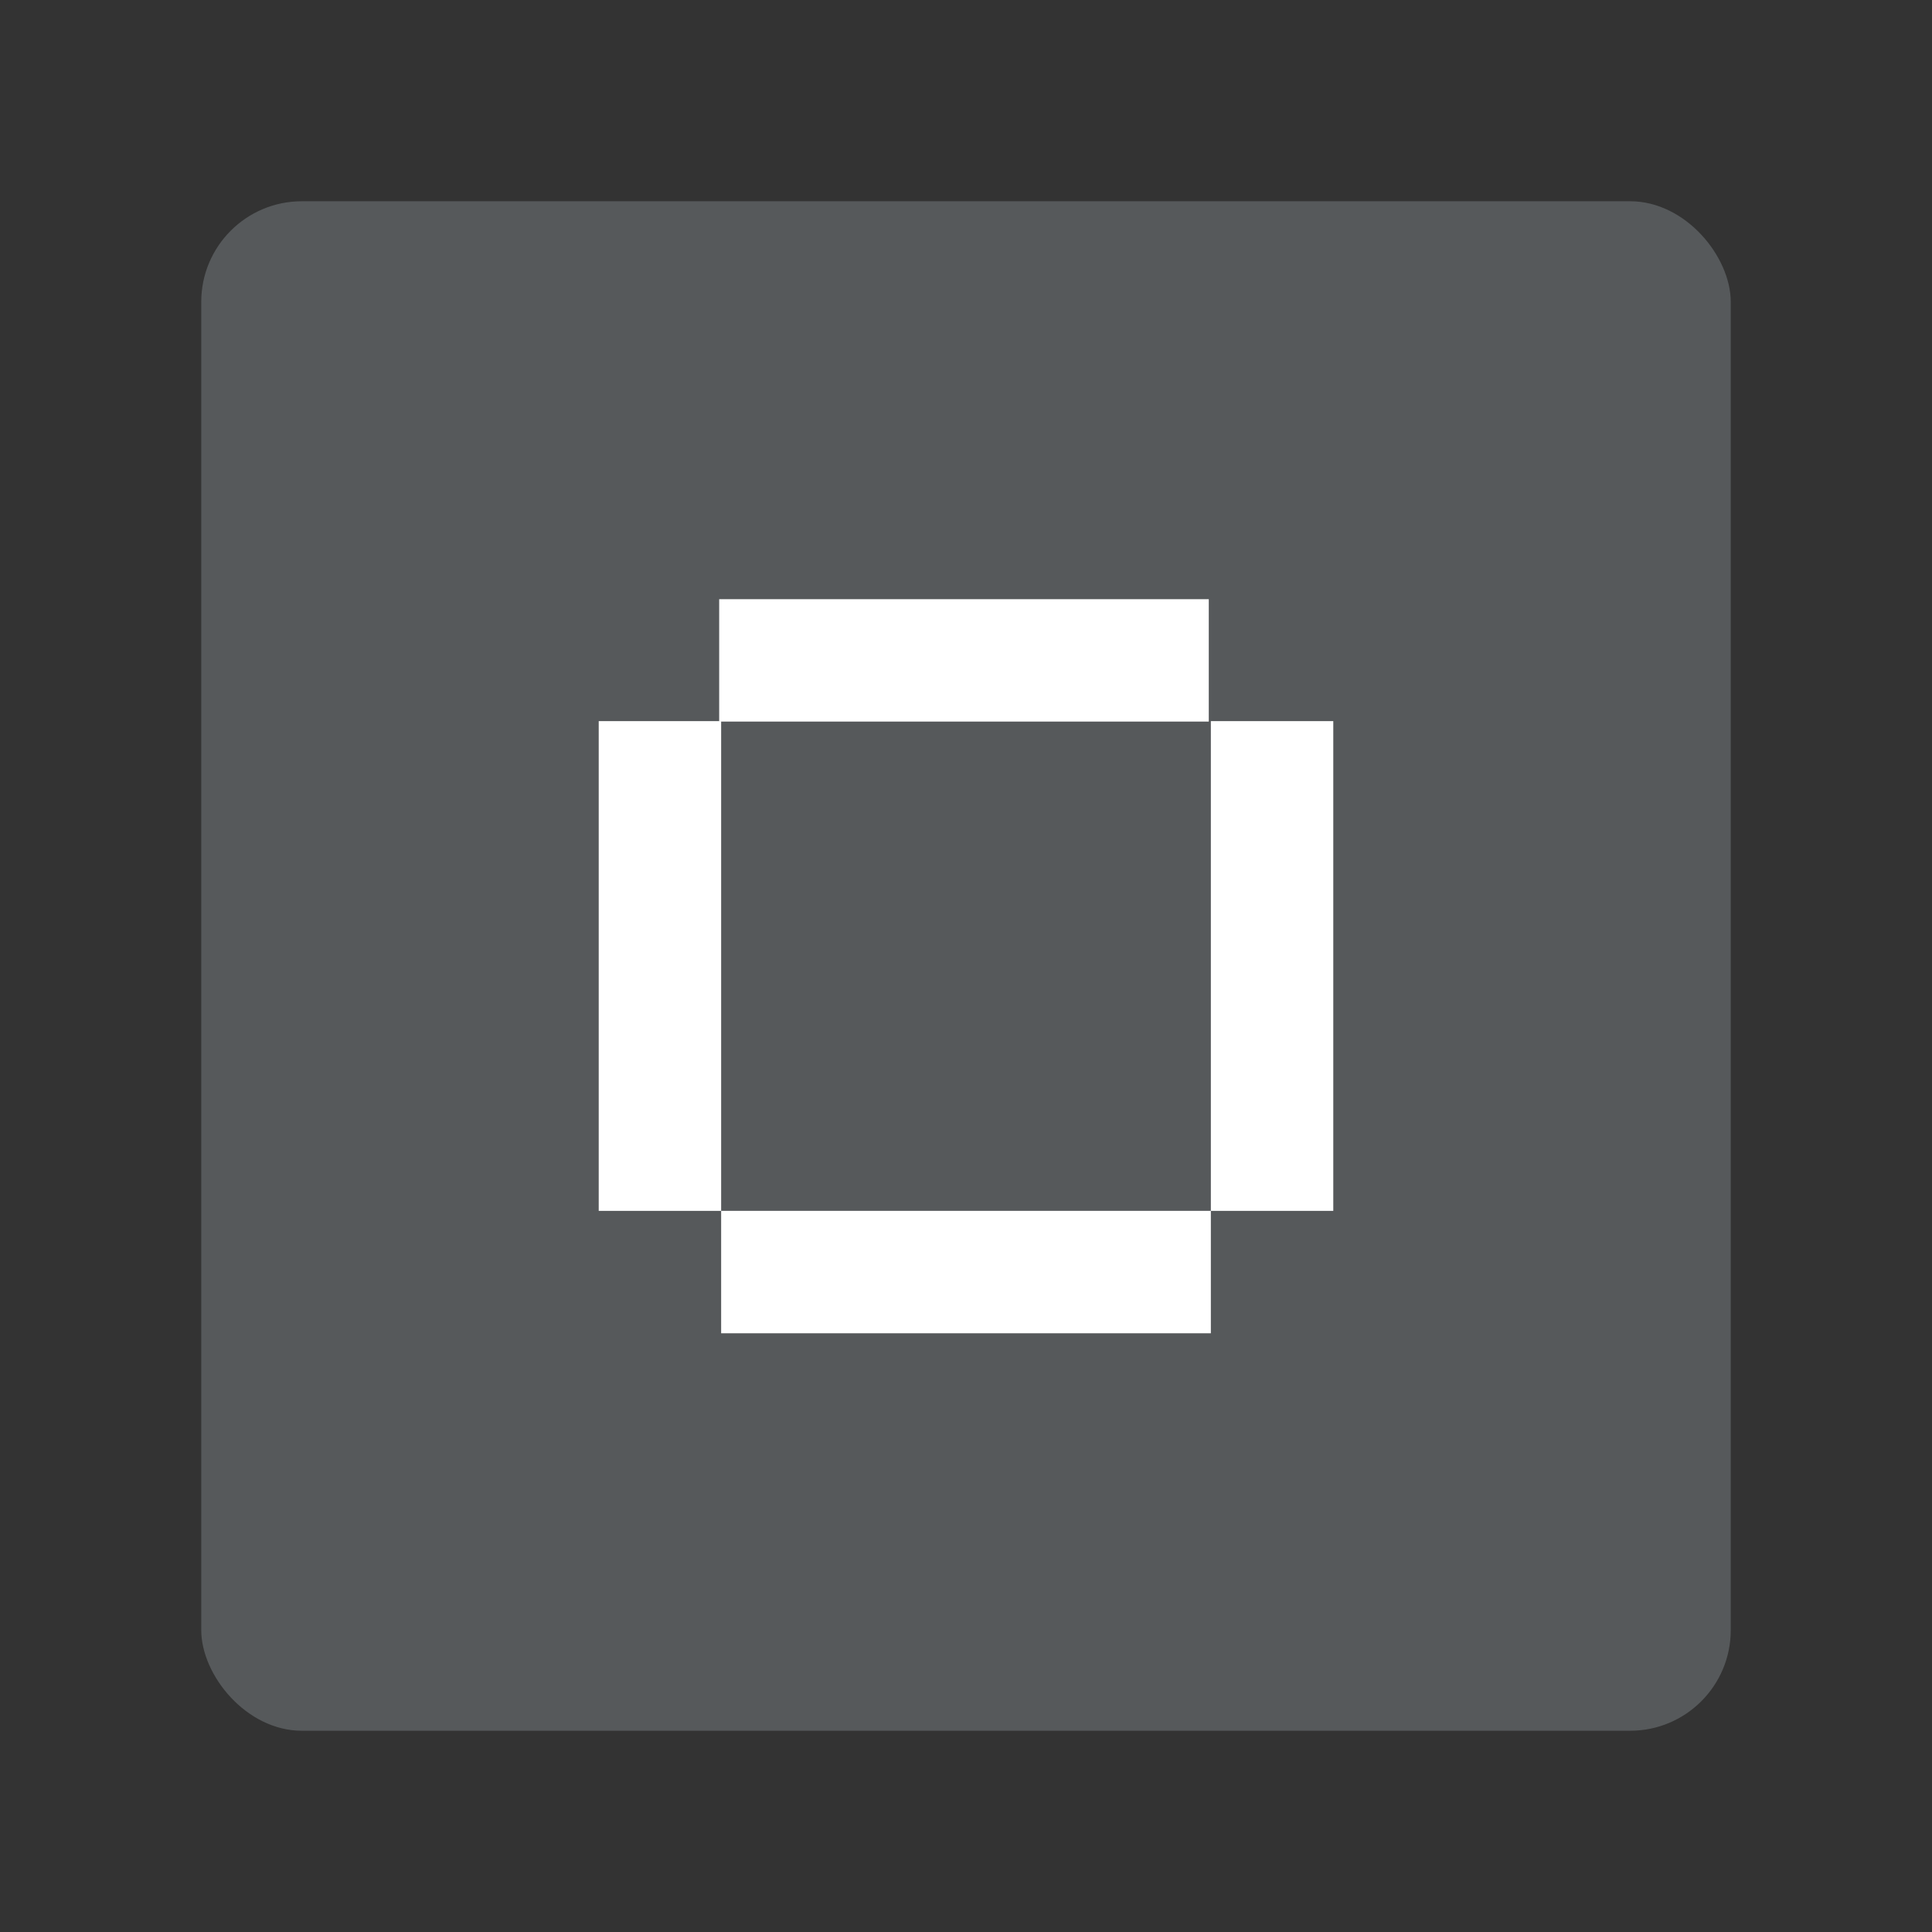 <?xml version="1.0" encoding="UTF-8" standalone="no"?>
<svg
   width="192"
   height="192"
   fill="none"
   version="1.1"
   id="svg14"
   sodipodi:docname="oplati.svg"
   xml:space="preserve"
   inkscape:version="1.2.2 (b0a8486541, 2022-12-01)"
   inkscape:export-filename="oplati.png"
   inkscape:export-xdpi="96"
   inkscape:export-ydpi="96"
   xmlns:inkscape="http://www.inkscape.org/namespaces/inkscape"
   xmlns:sodipodi="http://sodipodi.sourceforge.net/DTD/sodipodi-0.dtd"
   xmlns="http://www.w3.org/2000/svg"
   xmlns:svg="http://www.w3.org/2000/svg"><rect width="100%" height="100%" fill="#333333" stroke="none"/><sodipodi:namedview
     id="namedview16"
     pagecolor="#505050"
     bordercolor="#eeeeee"
     borderopacity="1"
     inkscape:showpageshadow="0"
     inkscape:pageopacity="0"
     inkscape:pagecheckerboard="0"
     inkscape:deskcolor="#d1d1d1"
     showgrid="false"
     inkscape:zoom="1.4142136"
     inkscape:cx="62.932503"
     inkscape:cy="112.07642"
     inkscape:window-width="1884"
     inkscape:window-height="1055"
     inkscape:window-x="36"
     inkscape:window-y="0"
     inkscape:window-maximized="1"
     inkscape:current-layer="svg14" /><defs
     id="defs12" /><style
     type="text/css"
     id="style3535">
	.st0{fill:url(#SVGID_1_);}
	.st1{fill:#FFFFFF;}
</style><rect
     class="a"
     x="20"
     y="20"
     width="152"
     height="152"
     rx="10"
     id="rect644"
     style="isolation:isolate;fill:#56595b;fill-opacity:1;stroke:none;stroke-width:1;stroke-linecap:round;stroke-linejoin:round" /><path
     d="m 433.327,-97.72 h -23.258 v 5.814 h 23.258 z"
     fill="#ffffff"
     id="path498"
     clip-path="none"
     style="fill:#ffffff;fill-opacity:1"
     transform="matrix(2.092,0,0,2.092,-786.393,263.977)" /><path
     d="M 120.333,120.333 H 71.667 v 12.167 H 120.333 Z"
     fill="#ffffff"
     id="path851"
     clip-path="none"
     style="fill:#ffffff;fill-opacity:1;stroke-width:2.092" /><path
     d="M 71.667,120.333 V 71.667 H 59.5 v 48.667 z"
     fill="#ffffff"
     id="path853"
     clip-path="none"
     style="fill:#ffffff;fill-opacity:1;stroke-width:2.092" /><path
     d="M 132.5,120.333 V 71.667 H 120.333 v 48.667 z"
     fill="#ffffff"
     id="path855"
     clip-path="none"
     style="fill:#ffffff;fill-opacity:1;stroke-width:2.092" /></svg>
